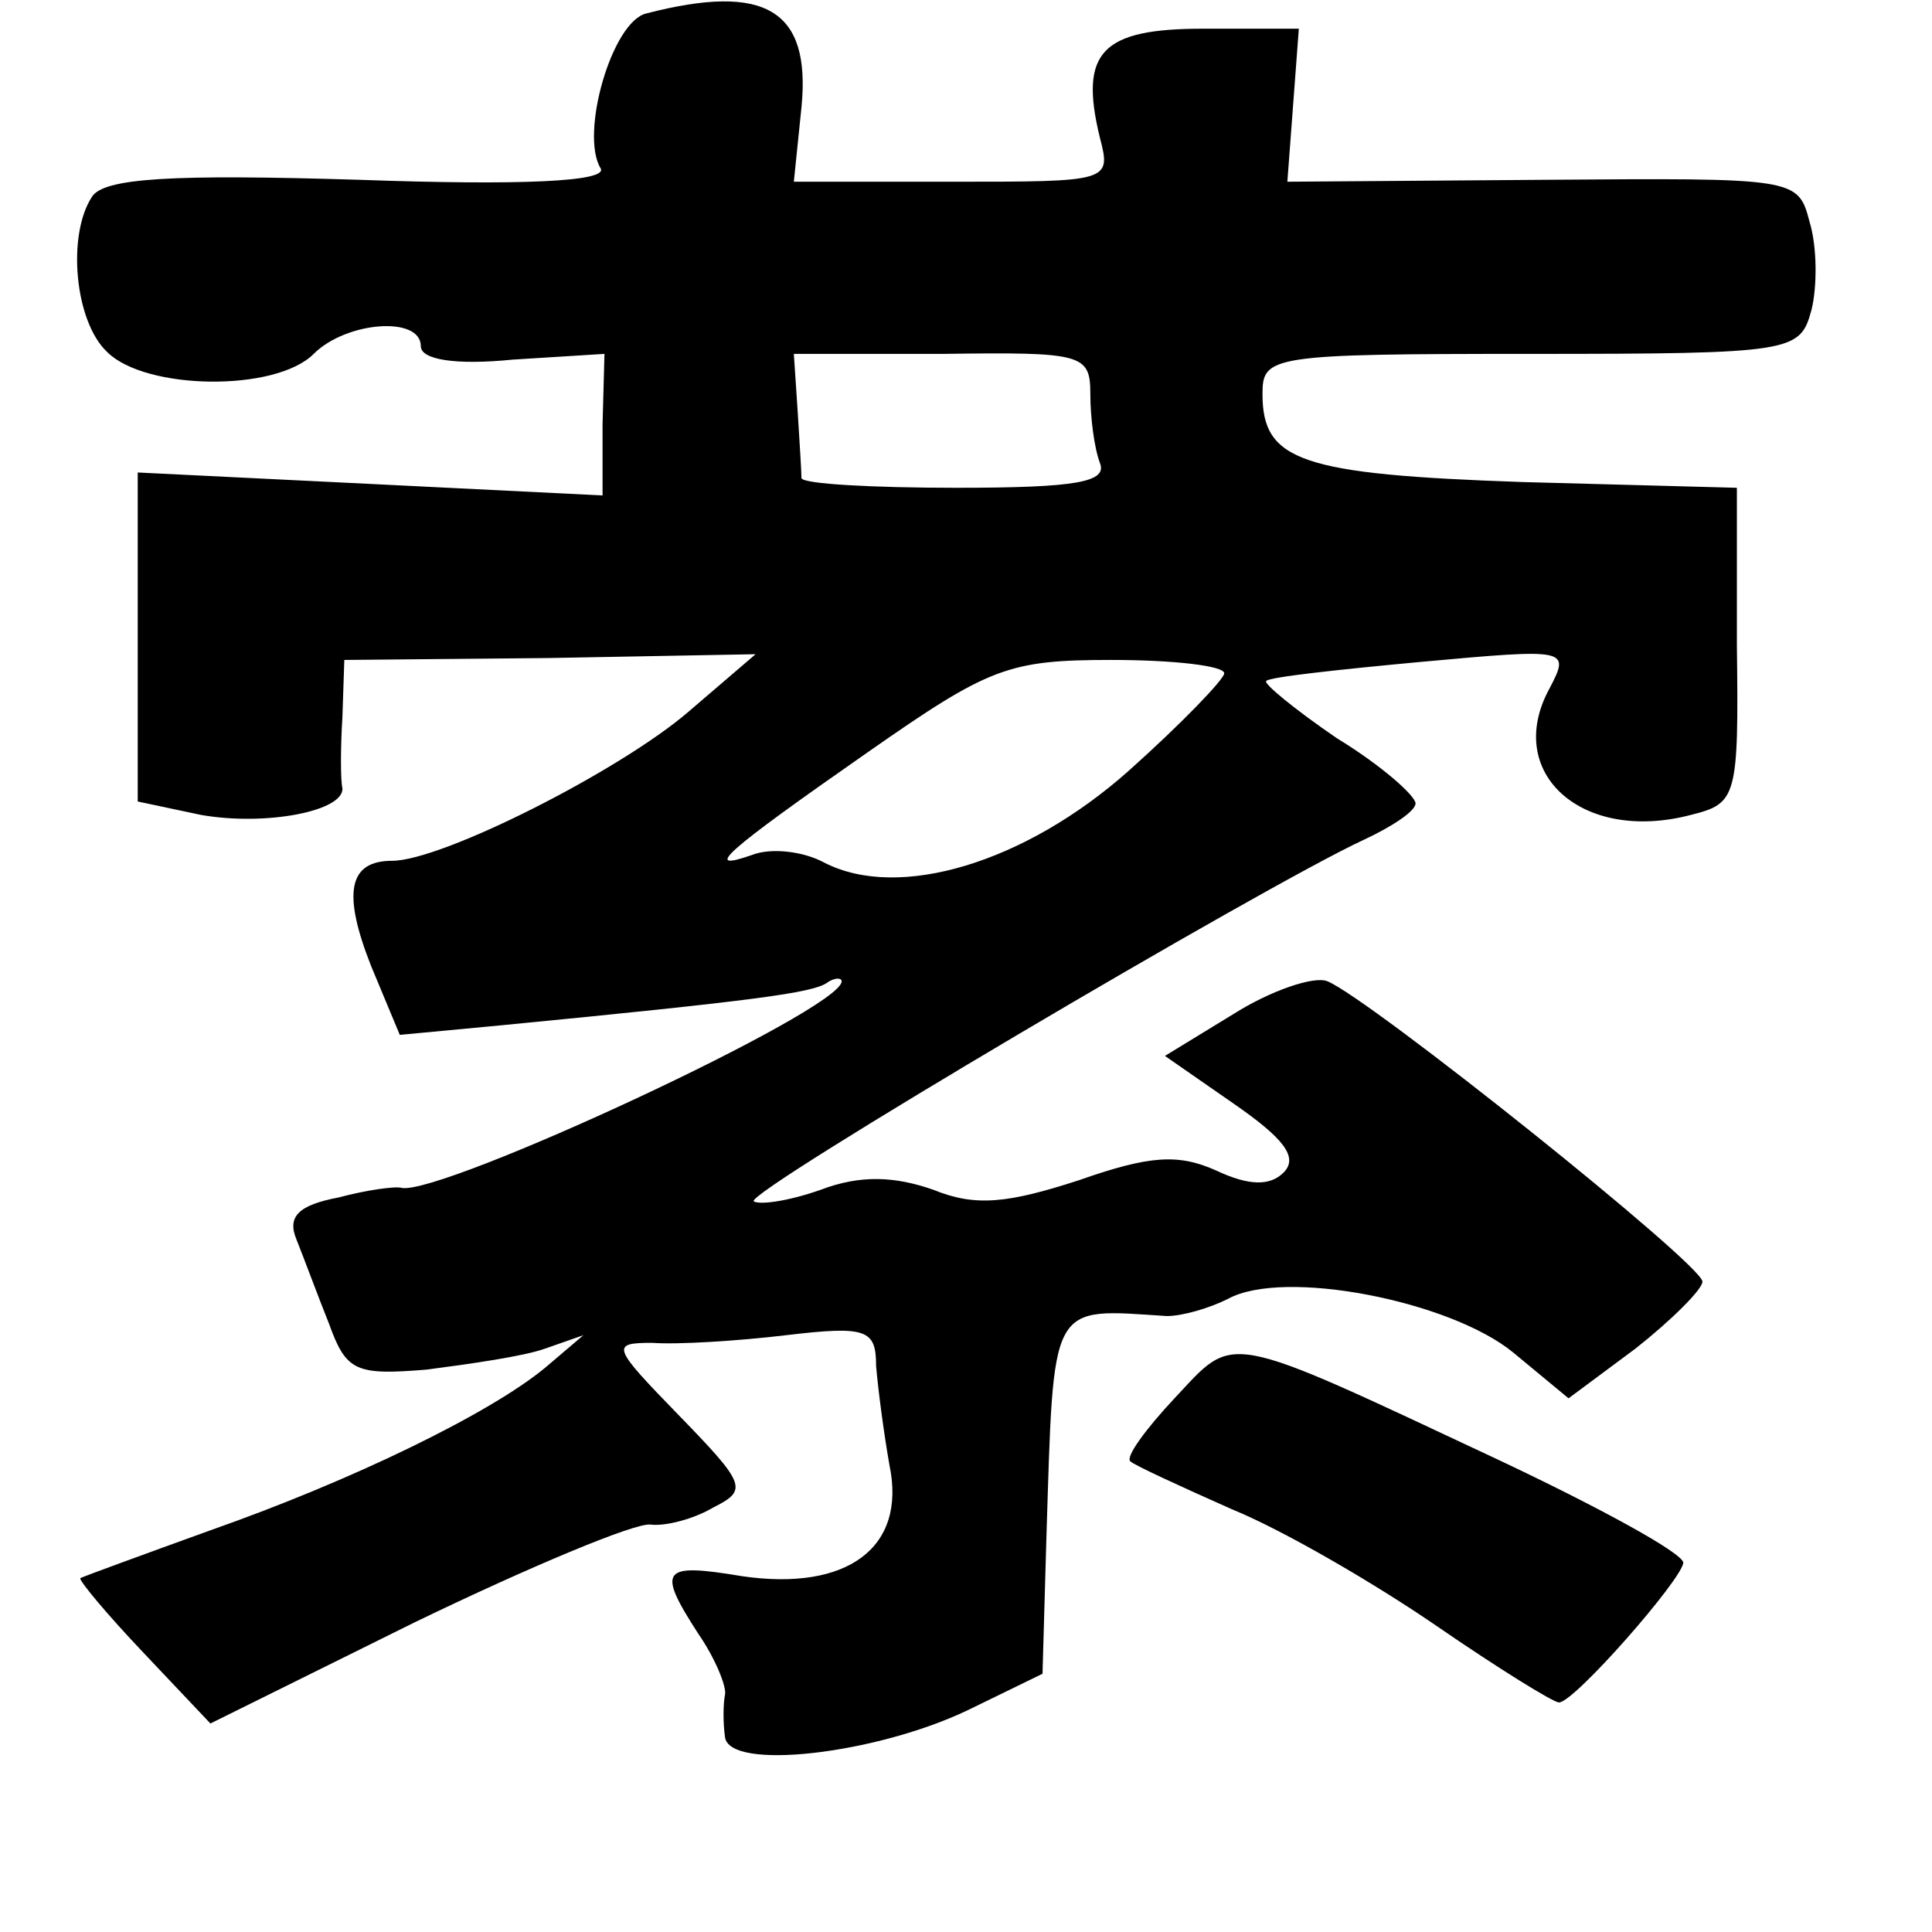 <?xml version="1.0" standalone="no"?>
<!DOCTYPE svg PUBLIC "-//W3C//DTD SVG 20010904//EN"
 "http://www.w3.org/TR/2001/REC-SVG-20010904/DTD/svg10.dtd">
<svg version="1.0" xmlns="http://www.w3.org/2000/svg"
 width="101pt" height="101pt" viewBox="0 0 101 101"
 preserveAspectRatio="xMidYMid meet">
<g transform="translate(0,101) scale(0.1,-0.1)"
fill="#000000" stroke="none">
<path d="M338 1003 c-18 -4 -35 -63 -24 -81 4 -7 -42 -9 -126 -6 -98 3 -134 1
-140 -9 -13 -20 -9 -65 8 -81 20 -20 88 -21 108 -1 17 17 56 20 56 4 0 -7 18
-10 48 -7 l48 3 -1 -37 0 -37 -121 6 -122 6 0 -86 0 -86 33 -7 c34 -6 75 2 74
14 -1 4 -1 21 0 37 l1 30 107 1 108 2 -35 -30 c-36 -31 -129 -78 -155 -78 -23
0 -26 -17 -11 -55 l15 -36 53 5 c134 13 162 17 170 22 4 3 8 3 8 1 0 -15 -209
-112 -230 -108 -3 1 -18 -1 -33 -5 -21 -4 -27 -10 -22 -22 4 -10 11 -29 17
-44 9 -25 14 -27 51 -24 23 3 51 7 62 11 l20 7 -20 -17 c-29 -24 -101 -59
-175 -85 -36 -13 -66 -24 -68 -25 -1 -1 14 -19 33 -39 l35 -37 107 53 c60 29
115 52 123 51 8 -1 23 3 33 9 18 9 17 12 -18 48 -35 36 -36 38 -14 38 13 -1
45 1 70 4 42 5 47 3 47 -16 1 -12 4 -35 7 -52 9 -43 -22 -66 -77 -58 -42 7
-45 4 -23 -30 9 -13 15 -28 14 -32 -1 -5 -1 -15 0 -22 2 -18 79 -9 127 14 l39
19 2 70 c4 126 1 121 63 117 8 0 22 4 32 9 29 16 116 -1 149 -28 l29 -24 35
26 c19 15 35 31 35 35 0 9 -174 148 -196 157 -7 3 -30 -5 -49 -17 l-36 -22 36
-25 c26 -18 34 -28 26 -36 -7 -7 -18 -7 -35 1 -20 9 -35 8 -72 -5 -37 -12 -54
-14 -76 -5 -20 7 -38 8 -59 0 -17 -6 -32 -8 -35 -6 -4 5 267 165 319 189 15 7
27 15 27 19 0 4 -18 20 -41 34 -22 15 -39 29 -37 30 1 2 38 6 81 10 77 7 78 7
67 -14 -24 -44 17 -81 74 -66 24 6 25 9 24 89 l0 82 -112 3 c-116 4 -136 11
-136 46 0 20 4 21 140 21 138 0 141 1 147 23 3 12 3 33 -1 46 -6 23 -7 23
-139 22 l-134 -1 3 40 3 40 -50 0 c-53 0 -65 -12 -54 -57 6 -23 5 -23 -77 -23
l-83 0 4 39 c5 51 -19 65 -81 49z m232 -199 c0 -12 2 -28 5 -36 4 -10 -12 -13
-75 -13 -44 0 -80 2 -81 5 0 3 -1 19 -2 35 l-2 30 78 0 c73 1 77 0 77 -21z
m70 -146 c0 -3 -22 -26 -50 -51 -54 -48 -120 -68 -159 -48 -11 6 -28 8 -38 4
-26 -9 -15 1 61 54 63 44 73 48 127 48 32 0 59 -3 59 -7z"/>
<path d="M614 279 c-15 -16 -26 -31 -23 -33 2 -2 26 -13 53 -25 27 -11 75 -39
107 -61 32 -22 61 -40 64 -40 8 0 64 64 65 73 0 5 -44 29 -97 54 -145 68 -137
66 -169 32z"/>
</g>
</svg>

